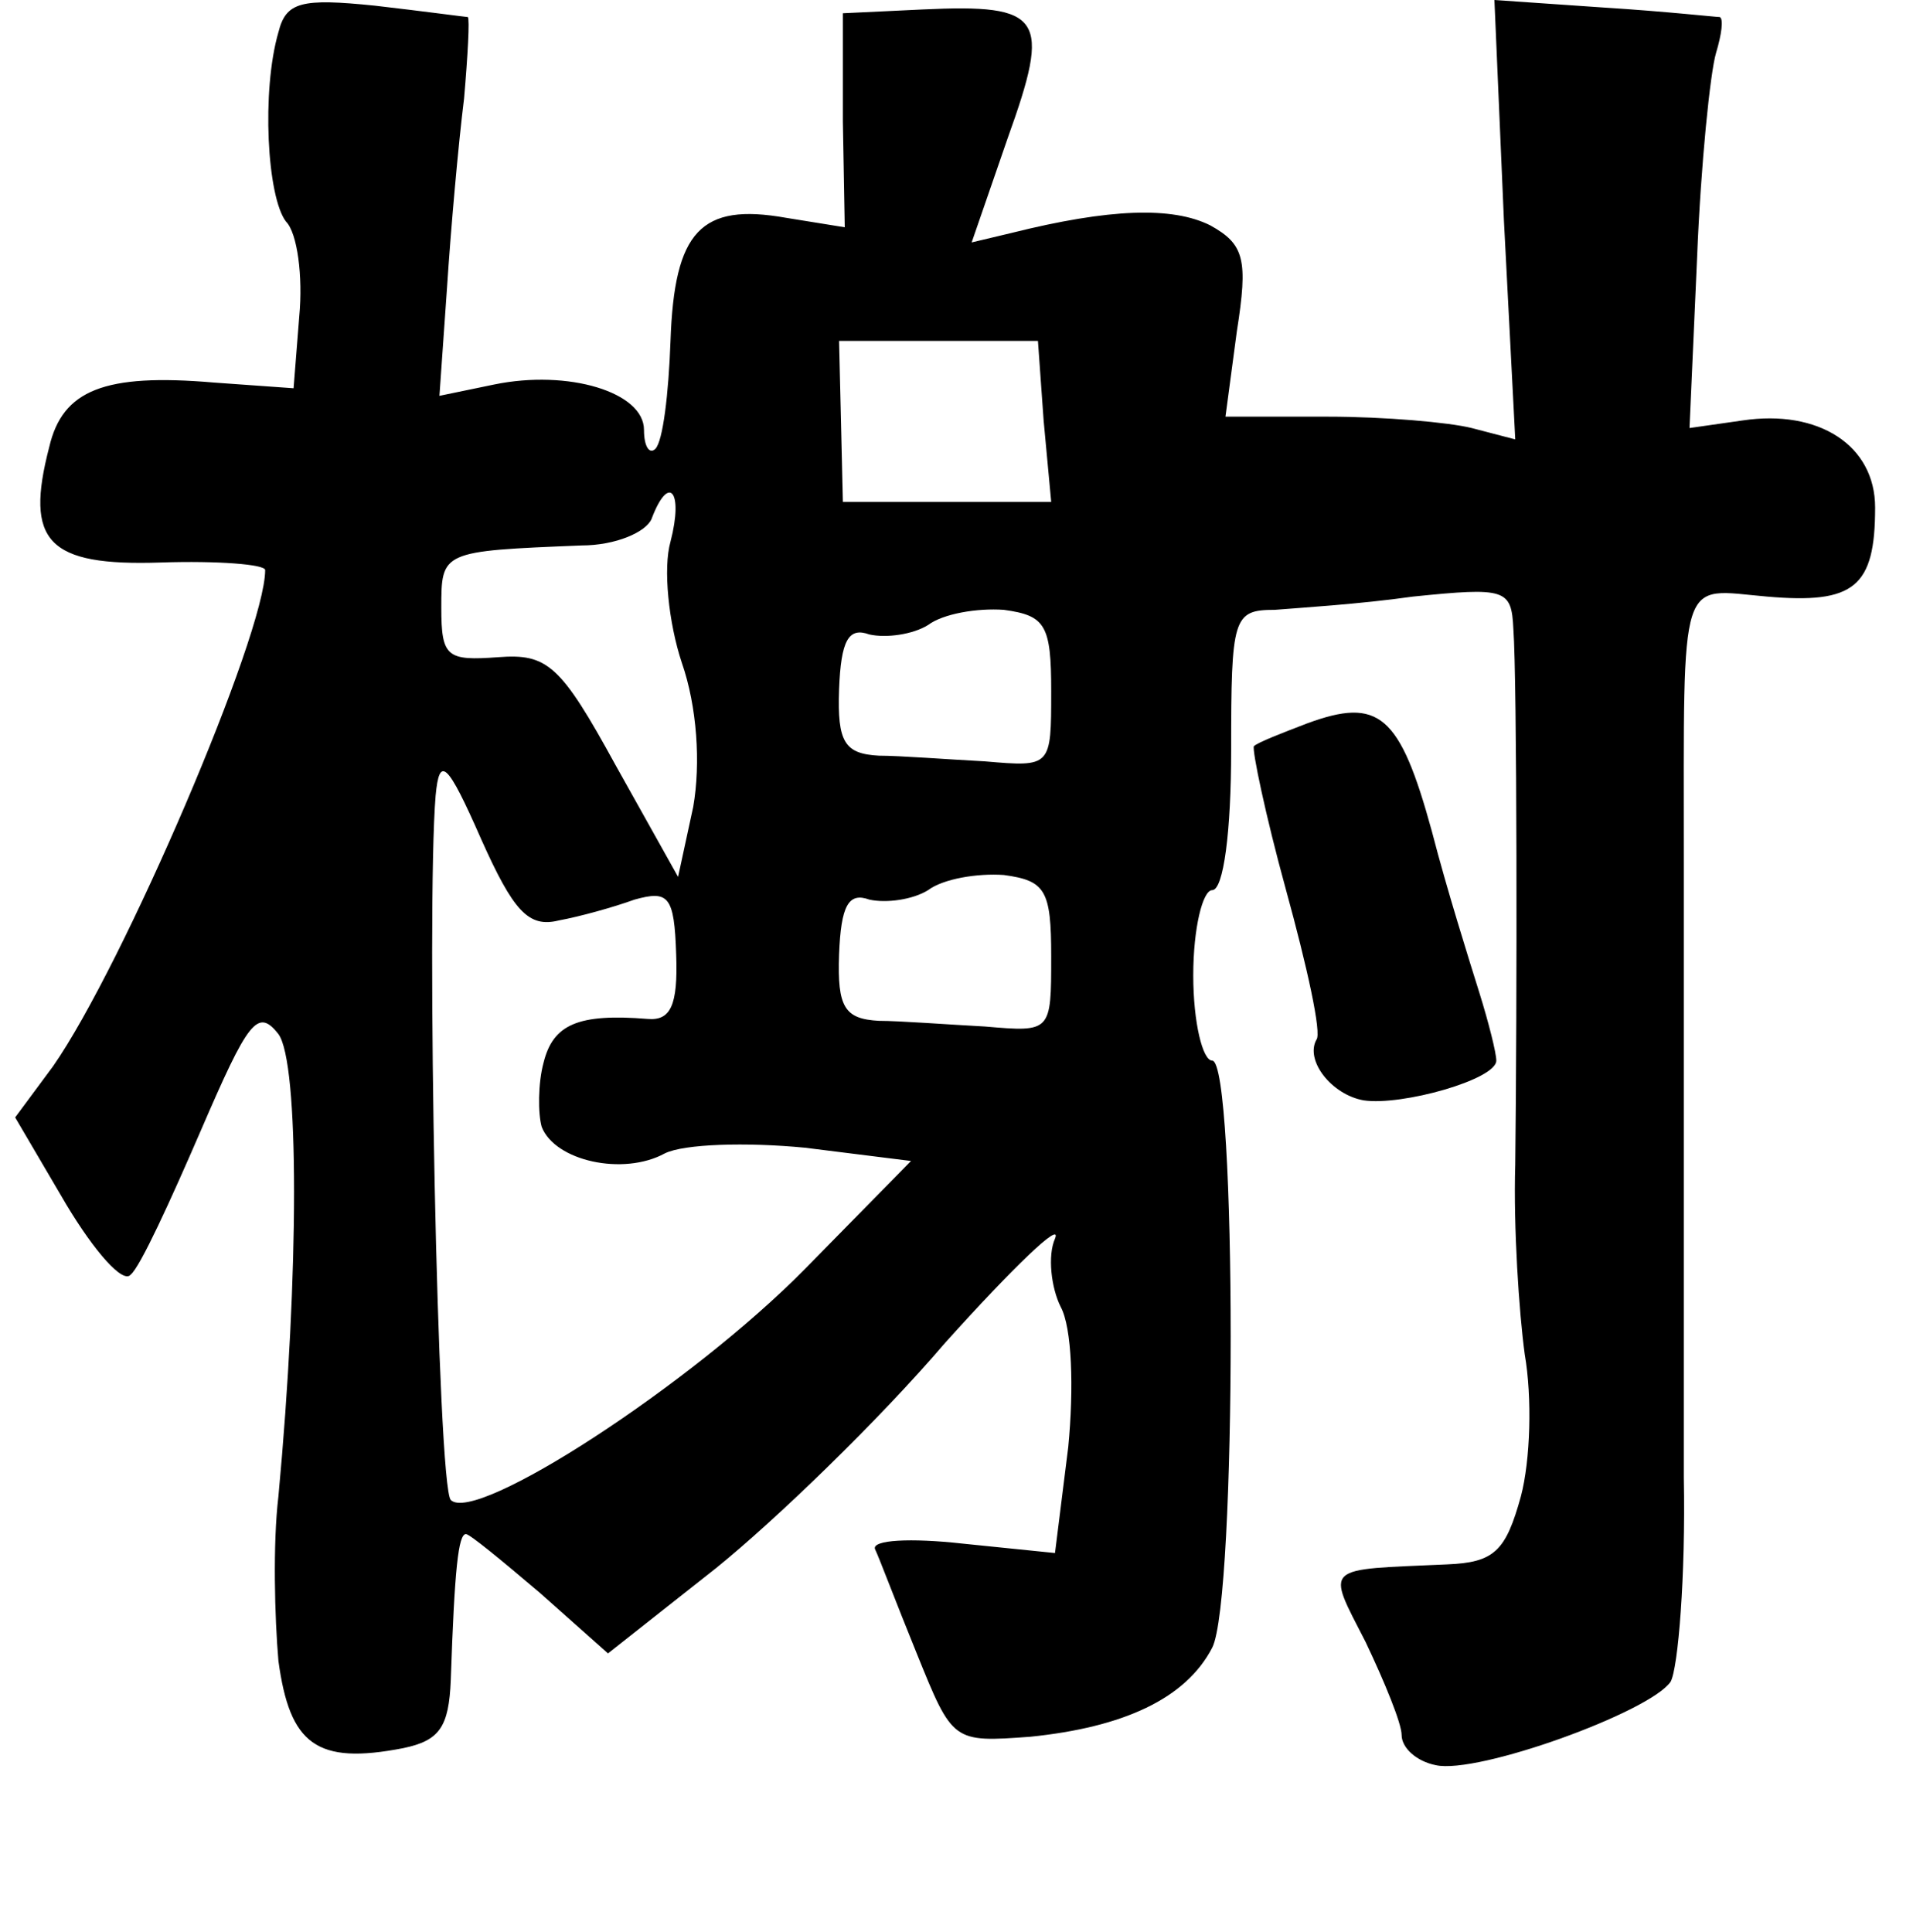 <?xml version="1.0" standalone="no"?>
<!DOCTYPE svg PUBLIC "-//W3C//DTD SVG 20010904//EN"
 "http://www.w3.org/TR/2001/REC-SVG-20010904/DTD/svg10.dtd">
<svg version="1.0" xmlns="http://www.w3.org/2000/svg"
 width="101pt" height="102pt" viewBox="0 0 101 102"
 preserveAspectRatio="xMidYMid meet">
<g transform="translate(0,102) scale(0.1,-0.1)"
fill="#000000" stroke="none">
<path d="M147 1003 c-9 -31 -6 -87 4 -100 6 -6 9 -29 7 -50 l-3 -38 -42 3
c-58 5 -80 -4 -87 -34 -13 -50 -1 -63 59 -61 30 1 55 -1 55 -4 0 -34 -75 -209
-112 -262 l-20 -27 27 -46 c15 -25 30 -42 34 -37 5 4 21 39 37 76 25 58 30 65
41 51 11 -15 11 -126 0 -244 -3 -25 -2 -64 0 -87 6 -44 20 -55 66 -46 19 4 24
11 25 36 2 59 4 77 8 77 2 0 19 -14 39 -31 l36 -32 57 45 c31 25 86 78 121
119 36 40 62 65 58 55 -4 -9 -2 -26 3 -36 6 -11 7 -43 4 -74 l-7 -56 -49 5
c-27 3 -48 2 -46 -3 2 -4 11 -28 22 -55 19 -47 19 -47 60 -44 49 5 82 20 96
47 13 25 13 310 0 310 -5 0 -10 20 -10 45 0 25 5 45 10 45 6 0 10 31 10 74 0
70 1 74 23 74 12 1 45 3 73 7 49 5 52 4 53 -17 2 -27 2 -198 1 -283 -1 -33 2
-78 5 -100 4 -23 3 -56 -2 -75 -8 -29 -14 -35 -39 -36 -66 -3 -64 0 -43 -41
10 -21 19 -43 19 -49 0 -7 8 -14 18 -16 22 -5 113 28 124 44 4 7 8 56 7 108 0
52 0 124 0 160 0 36 0 110 0 165 0 155 -3 144 44 140 46 -4 57 5 57 47 0 33
-30 52 -70 46 l-28 -4 4 90 c2 50 7 98 10 108 3 10 4 18 2 19 -2 0 -29 3 -61
5 l-58 4 5 -116 6 -116 -23 6 c-12 3 -46 6 -76 6 l-54 0 6 45 c6 38 4 46 -14
56 -20 10 -53 9 -105 -4 l-21 -5 19 55 c23 64 19 71 -45 68 l-42 -2 0 -57 1
-56 -31 5 c-45 8 -59 -7 -61 -65 -1 -28 -4 -53 -8 -57 -3 -3 -6 1 -6 10 0 20
-40 32 -79 24 l-29 -6 4 57 c2 31 6 76 9 100 2 23 3 42 2 43 -1 0 -23 3 -49 6
-39 4 -47 2 -51 -14z m404 -205 l4 -43 -55 0 -55 0 -1 43 -1 42 52 0 53 0 3
-42z m-197 -64 c-4 -14 -1 -43 6 -64 8 -23 10 -53 6 -76 l-8 -37 -33 59 c-29
53 -36 59 -62 57 -27 -2 -30 0 -30 26 0 30 0 30 74 33 18 0 34 7 37 14 9 24
17 15 10 -12z m201 -79 c0 -40 0 -40 -35 -37 -19 1 -45 3 -56 3 -18 1 -22 7
-21 35 1 26 5 33 16 29 9 -2 23 0 31 5 8 6 26 9 40 8 22 -3 25 -8 25 -43z
m-260 -121 c11 2 29 7 40 11 18 5 21 2 22 -29 1 -27 -3 -35 -15 -34 -37 3 -50
-3 -55 -23 -3 -11 -3 -27 -1 -34 7 -18 43 -26 65 -14 10 5 43 6 74 3 l56 -7
-56 -57 c-60 -61 -174 -135 -187 -122 -7 7 -13 312 -8 372 2 21 6 18 24 -23
17 -38 25 -47 41 -43z m260 -19 c0 -40 0 -40 -35 -37 -19 1 -45 3 -56 3 -18 1
-22 7 -21 35 1 26 5 33 16 29 9 -2 23 0 31 5 8 6 26 9 40 8 22 -3 25 -8 25
-43z"/>
<path d="M690 638 c-13 -5 -26 -10 -28 -12 -1 -2 6 -36 17 -76 11 -40 19 -76
16 -79 -6 -11 8 -29 25 -32 20 -3 70 11 70 21 0 4 -4 20 -9 36 -5 16 -17 54
-25 85 -17 62 -28 71 -66 57z"/>
</g>
</svg>
